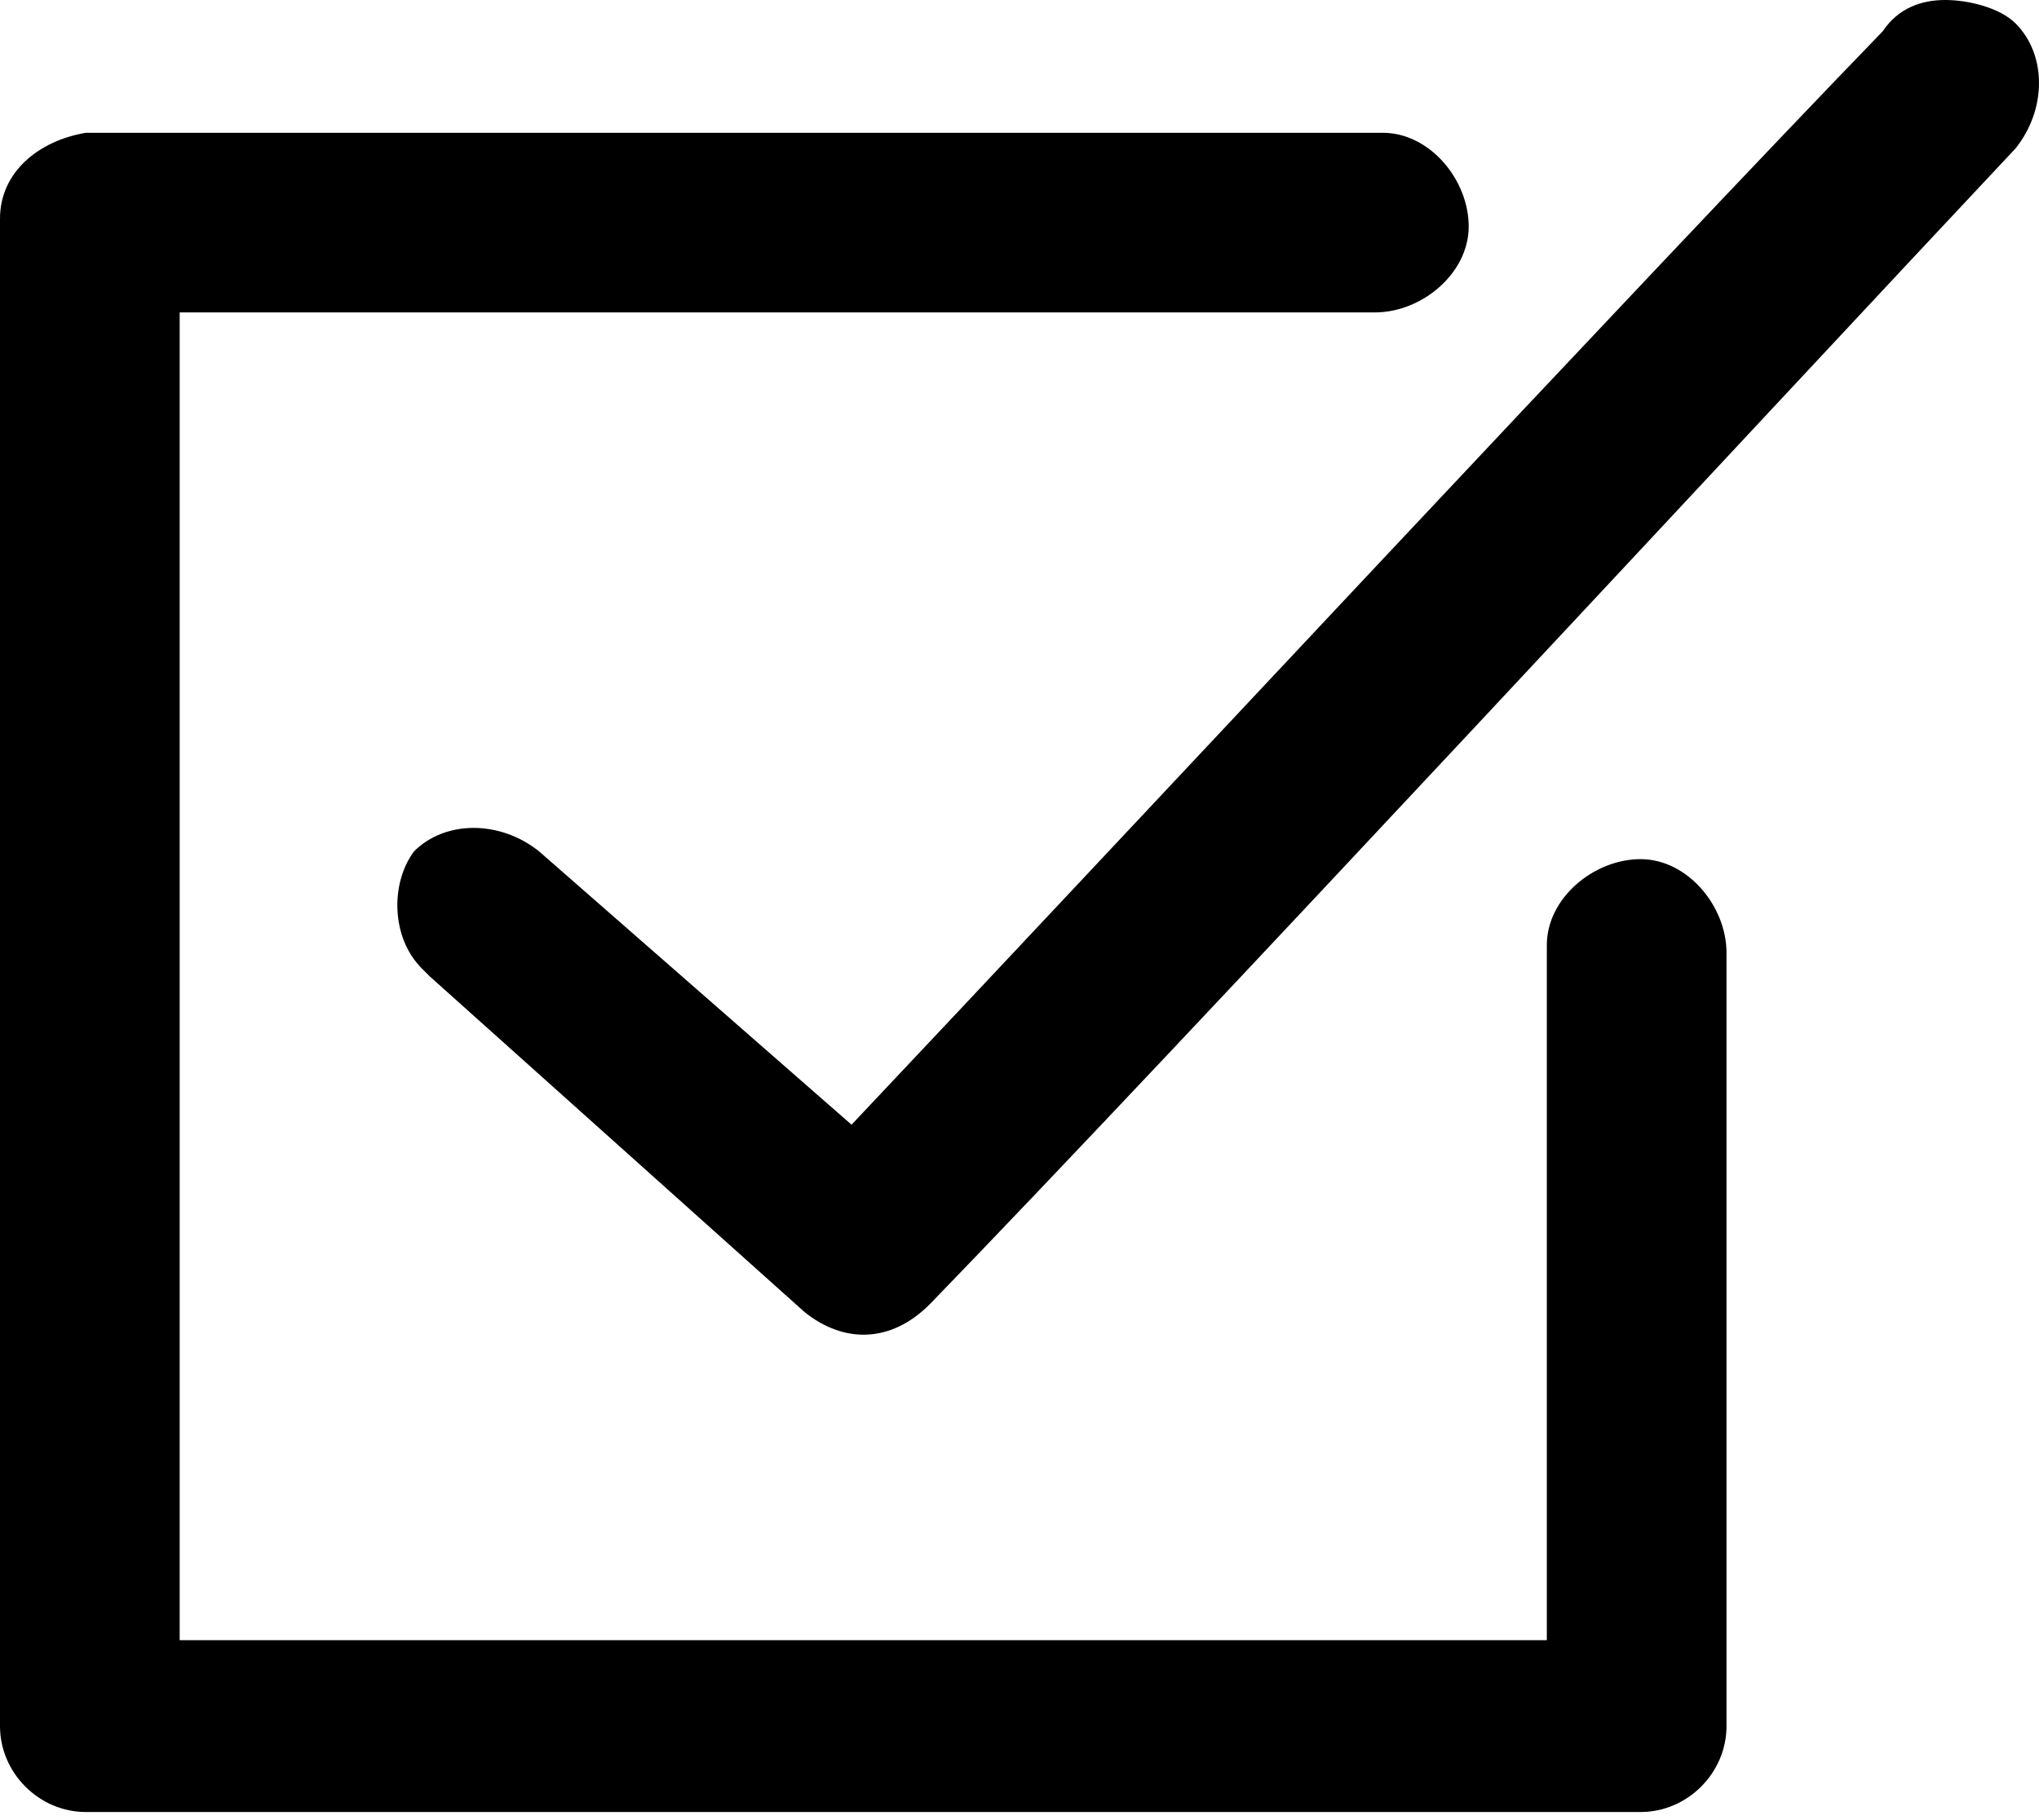 <svg xmlns="http://www.w3.org/2000/svg" viewBox="0 0 26.1 23.3"><path d="M24.9 0c-.3 0-.6.1-.8.4-3 3.1-9.8 10.4-13.2 14l-4-3.5c-.5-.4-1.2-.4-1.6 0-.3.4-.3 1.1.1 1.5l.1.1 4.8 4.3c.5.4 1.1.4 1.6-.1 3.2-3.3 10.8-11.5 13.9-14.8.4-.5.4-1.2 0-1.6-.2-.2-.6-.3-.9-.3zM0 2.8v19.3c0 .6.5 1.1 1.1 1.1H21c.6 0 1.1-.5 1.1-1.1v-9.9c0-.6-.5-1.2-1.1-1.2s-1.2.5-1.2 1.1V21H2.3V4h15.3c.6 0 1.2-.5 1.2-1.1 0-.6-.5-1.2-1.1-1.2H1.1C.5 1.8 0 2.2 0 2.8z"/></svg>